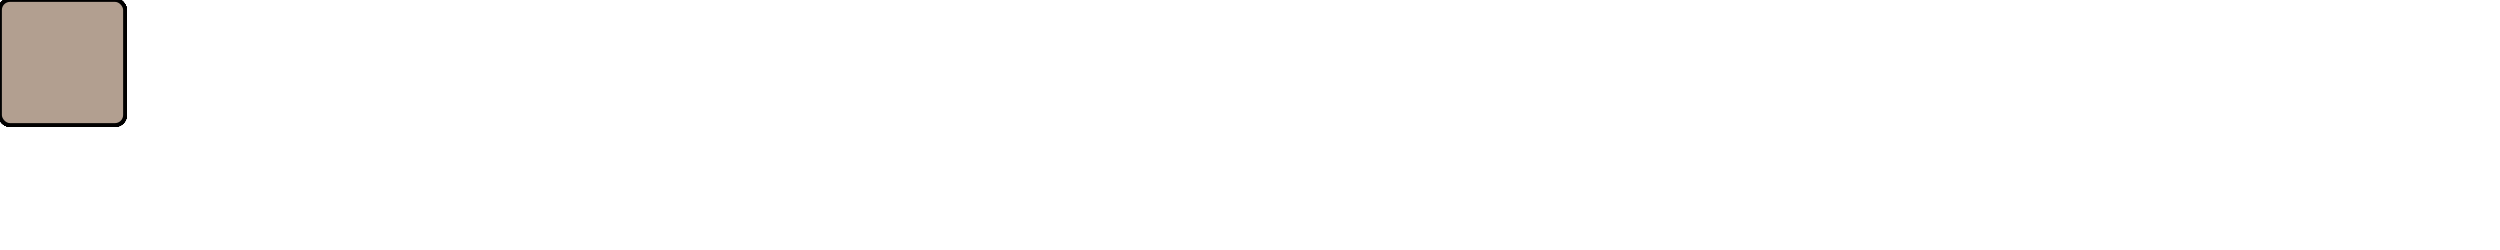<svg width='2000px' height='200' version='1.1' xmlns='http://www.w3.org/2000/svg'>
  <style>
    .re {
      fill: #b29f90;
      stroke-width: 3;
      stroke: rgb(0,0,0);
    }
  </style>
  <rect id='rect1' class='re' width='100' height='100' x='-100vw'  rx='8px' ry='8px'>
    <animate attributeType="XML" attributeName="x"
      from="-10vw" to="90vw" dur="6s" repeatCount="indefinite"
      begin= '0s'/>
  </rect>
  <rect id='rect1' class='re' width='100' height='100' x='-100vw'  rx='8px' ry='8px'>
    <animate attributeType="XML" attributeName="x"
      from="-10vw" to="90vw" dur="6s" repeatCount="indefinite"
      begin= '0.5s'/>
  </rect>
  <rect id='rect1' class='re' width='100' height='100' x='-100vw'  rx='8px' ry='8px'>
    <animate attributeType="XML" attributeName="x"
      from="-10vw" to="90vw" dur="6s" repeatCount="indefinite"
      begin= '1s'/>
  </rect>
  <rect id='rect1' class='re' width='100' height='100' x='-100vw'  rx='8px' ry='8px'>
    <animate attributeType="XML" attributeName="x"
      from="-10vw" to="90vw" dur="6s" repeatCount="indefinite"
      begin= '1.5s'/>
  </rect>
  <rect id='rect1' class='re' width='100' height='100' x='-100vw'  rx='8px' ry='8px'>
    <animate attributeType="XML" attributeName="x"
      from="-10vw" to="90vw" dur="6s" repeatCount="indefinite"
      begin= '2s'/>
  </rect>
  <rect id='rect1' class='re' width='100' height='100' x='-100vw'  rx='8px' ry='8px'>
    <animate attributeType="XML" attributeName="x"
      from="-10vw" to="90vw" dur="6s" repeatCount="indefinite"
      begin= '2.5s'/>
  </rect>
  <rect id='rect1' class='re' width='100' height='100' x='-100vw'  rx='8px' ry='8px'>
    <animate attributeType="XML" attributeName="x"
      from="-10vw" to="90vw" dur="6s" repeatCount="indefinite"
      begin= '3s' />
  </rect>
  <rect id='rect1' class='re' width='100' height='100' x='-100vw'  rx='8px' ry='8px'>
    <animate attributeType="XML" attributeName="x"
      from="-10vw" to="90vw" dur="6s" repeatCount="indefinite"
      begin= '3.5s'/>
  </rect>
  <rect id='rect1' class='re' width='100' height='100' x='-100vw'  rx='8px' ry='8px'>
    <animate attributeType="XML" attributeName="x"
      from="-10vw" to="90vw" dur="6s" repeatCount="indefinite"
      begin= '4s'/>
  </rect>
  <rect id='rect1' class='re' width='100' height='100' x='-100vw'  rx='8px' ry='8px'>
    <animate attributeType="XML" attributeName="x"
      from="-10vw" to="90vw" dur="6s" repeatCount="indefinite"
      begin= '4.5s'/>
  </rect>
  <rect id='rect1' class='re' width='100' height='100' x='-100vw'  rx='8px' ry='8px'>
    <animate attributeType="XML" attributeName="x"
      from="-10vw" to="90vw" dur="6s" repeatCount="indefinite"
      begin= '5s'/>
  </rect>
  <rect id='rect1' class='re' width='100' height='100' x='-100vw'  rx='8px' ry='8px'>
    <animate attributeType="XML" attributeName="x"
      from="-10vw" to="90vw" dur="6s" repeatCount="indefinite"
      begin= '5.5s'/>
  </rect>
</svg>
